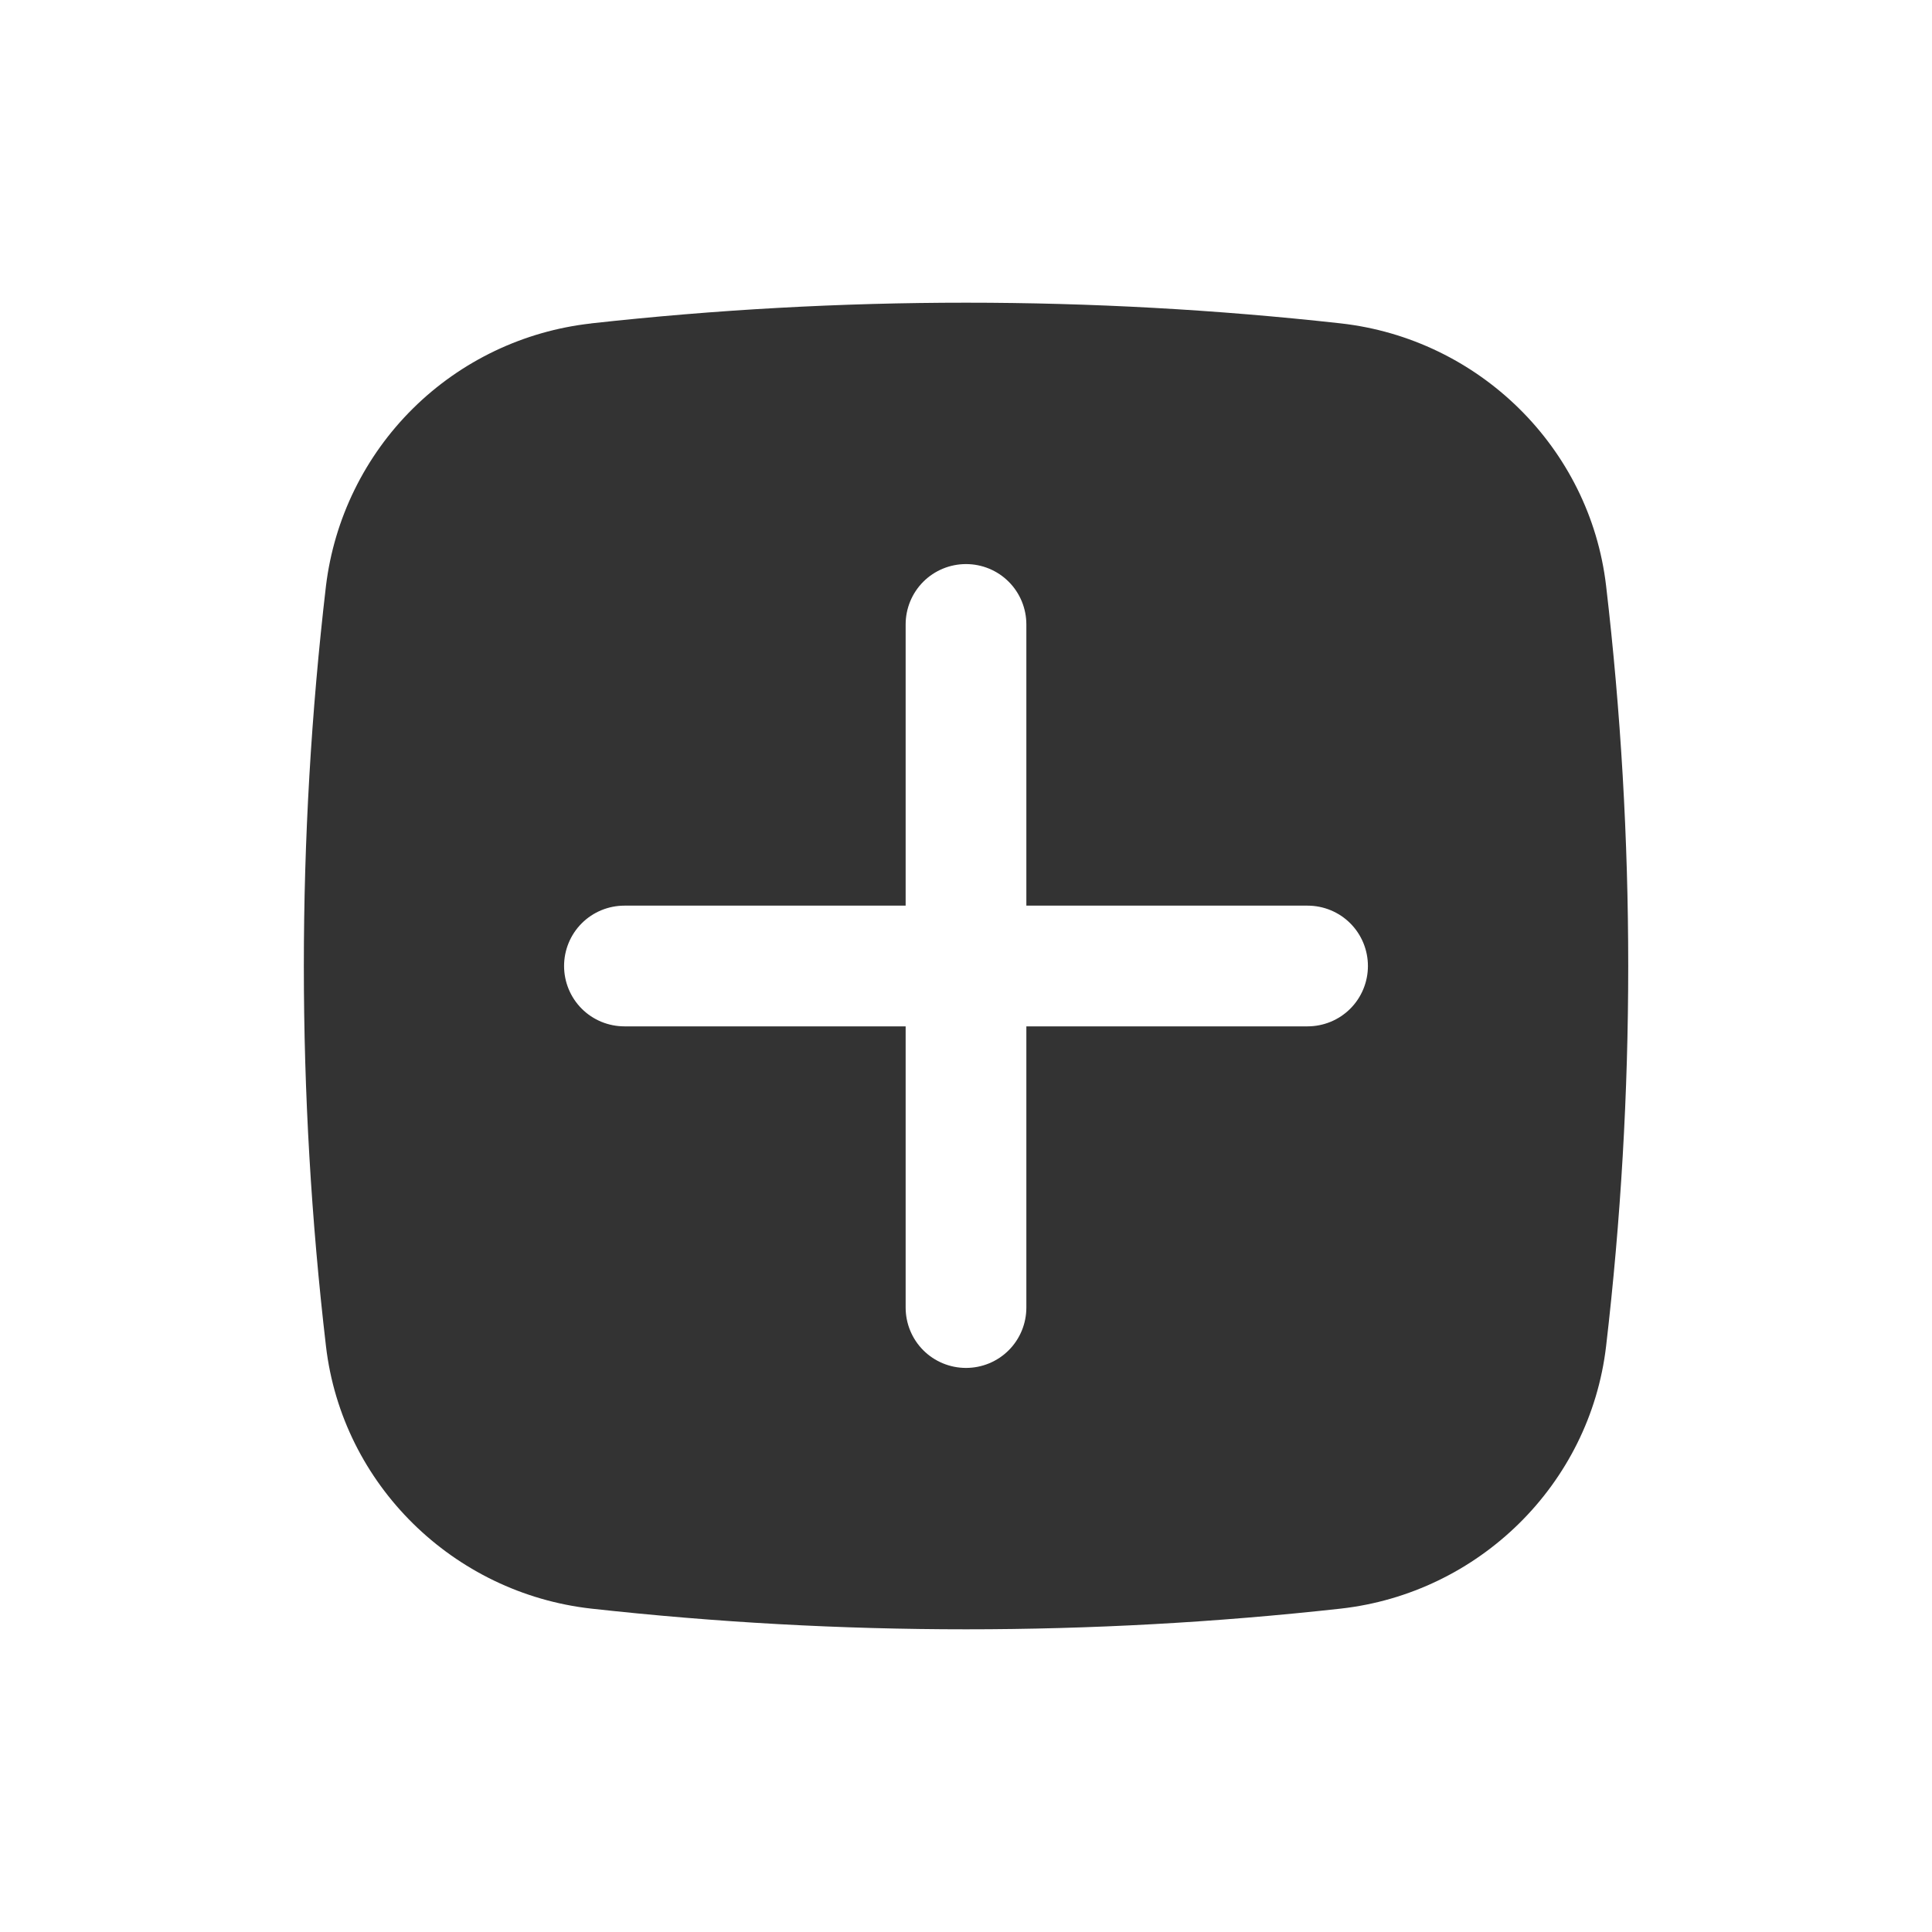 <svg width="29" height="29" viewBox="0 0 29 29" fill="none" xmlns="http://www.w3.org/2000/svg">
<path fill-rule="evenodd" clip-rule="evenodd" d="M8.875 4.854C12.614 4.44 16.387 4.44 20.125 4.854C22.195 5.086 23.865 6.716 24.108 8.793C24.551 12.585 24.551 16.415 24.108 20.207C23.865 22.284 22.195 23.914 20.125 24.146C16.387 24.56 12.614 24.56 8.875 24.146C6.806 23.914 5.136 22.284 4.893 20.207C4.45 16.416 4.45 12.586 4.893 8.794C5.016 7.785 5.476 6.847 6.198 6.132C6.921 5.417 7.864 4.967 8.874 4.855M14.5 8.467C14.741 8.467 14.971 8.562 15.141 8.732C15.311 8.902 15.406 9.133 15.406 9.373V13.594H19.627C19.867 13.594 20.098 13.689 20.268 13.859C20.438 14.029 20.533 14.26 20.533 14.5C20.533 14.74 20.438 14.971 20.268 15.141C20.098 15.311 19.867 15.406 19.627 15.406H15.406V19.627C15.406 19.867 15.311 20.098 15.141 20.268C14.971 20.438 14.741 20.533 14.5 20.533C14.26 20.533 14.029 20.438 13.859 20.268C13.689 20.098 13.594 19.867 13.594 19.627V15.406H9.373C9.133 15.406 8.902 15.311 8.732 15.141C8.562 14.971 8.467 14.74 8.467 14.5C8.467 14.26 8.562 14.029 8.732 13.859C8.902 13.689 9.133 13.594 9.373 13.594H13.594V9.373C13.594 9.133 13.689 8.902 13.859 8.732C14.029 8.562 14.26 8.467 14.5 8.467Z" fill="#333333"/>
</svg>
